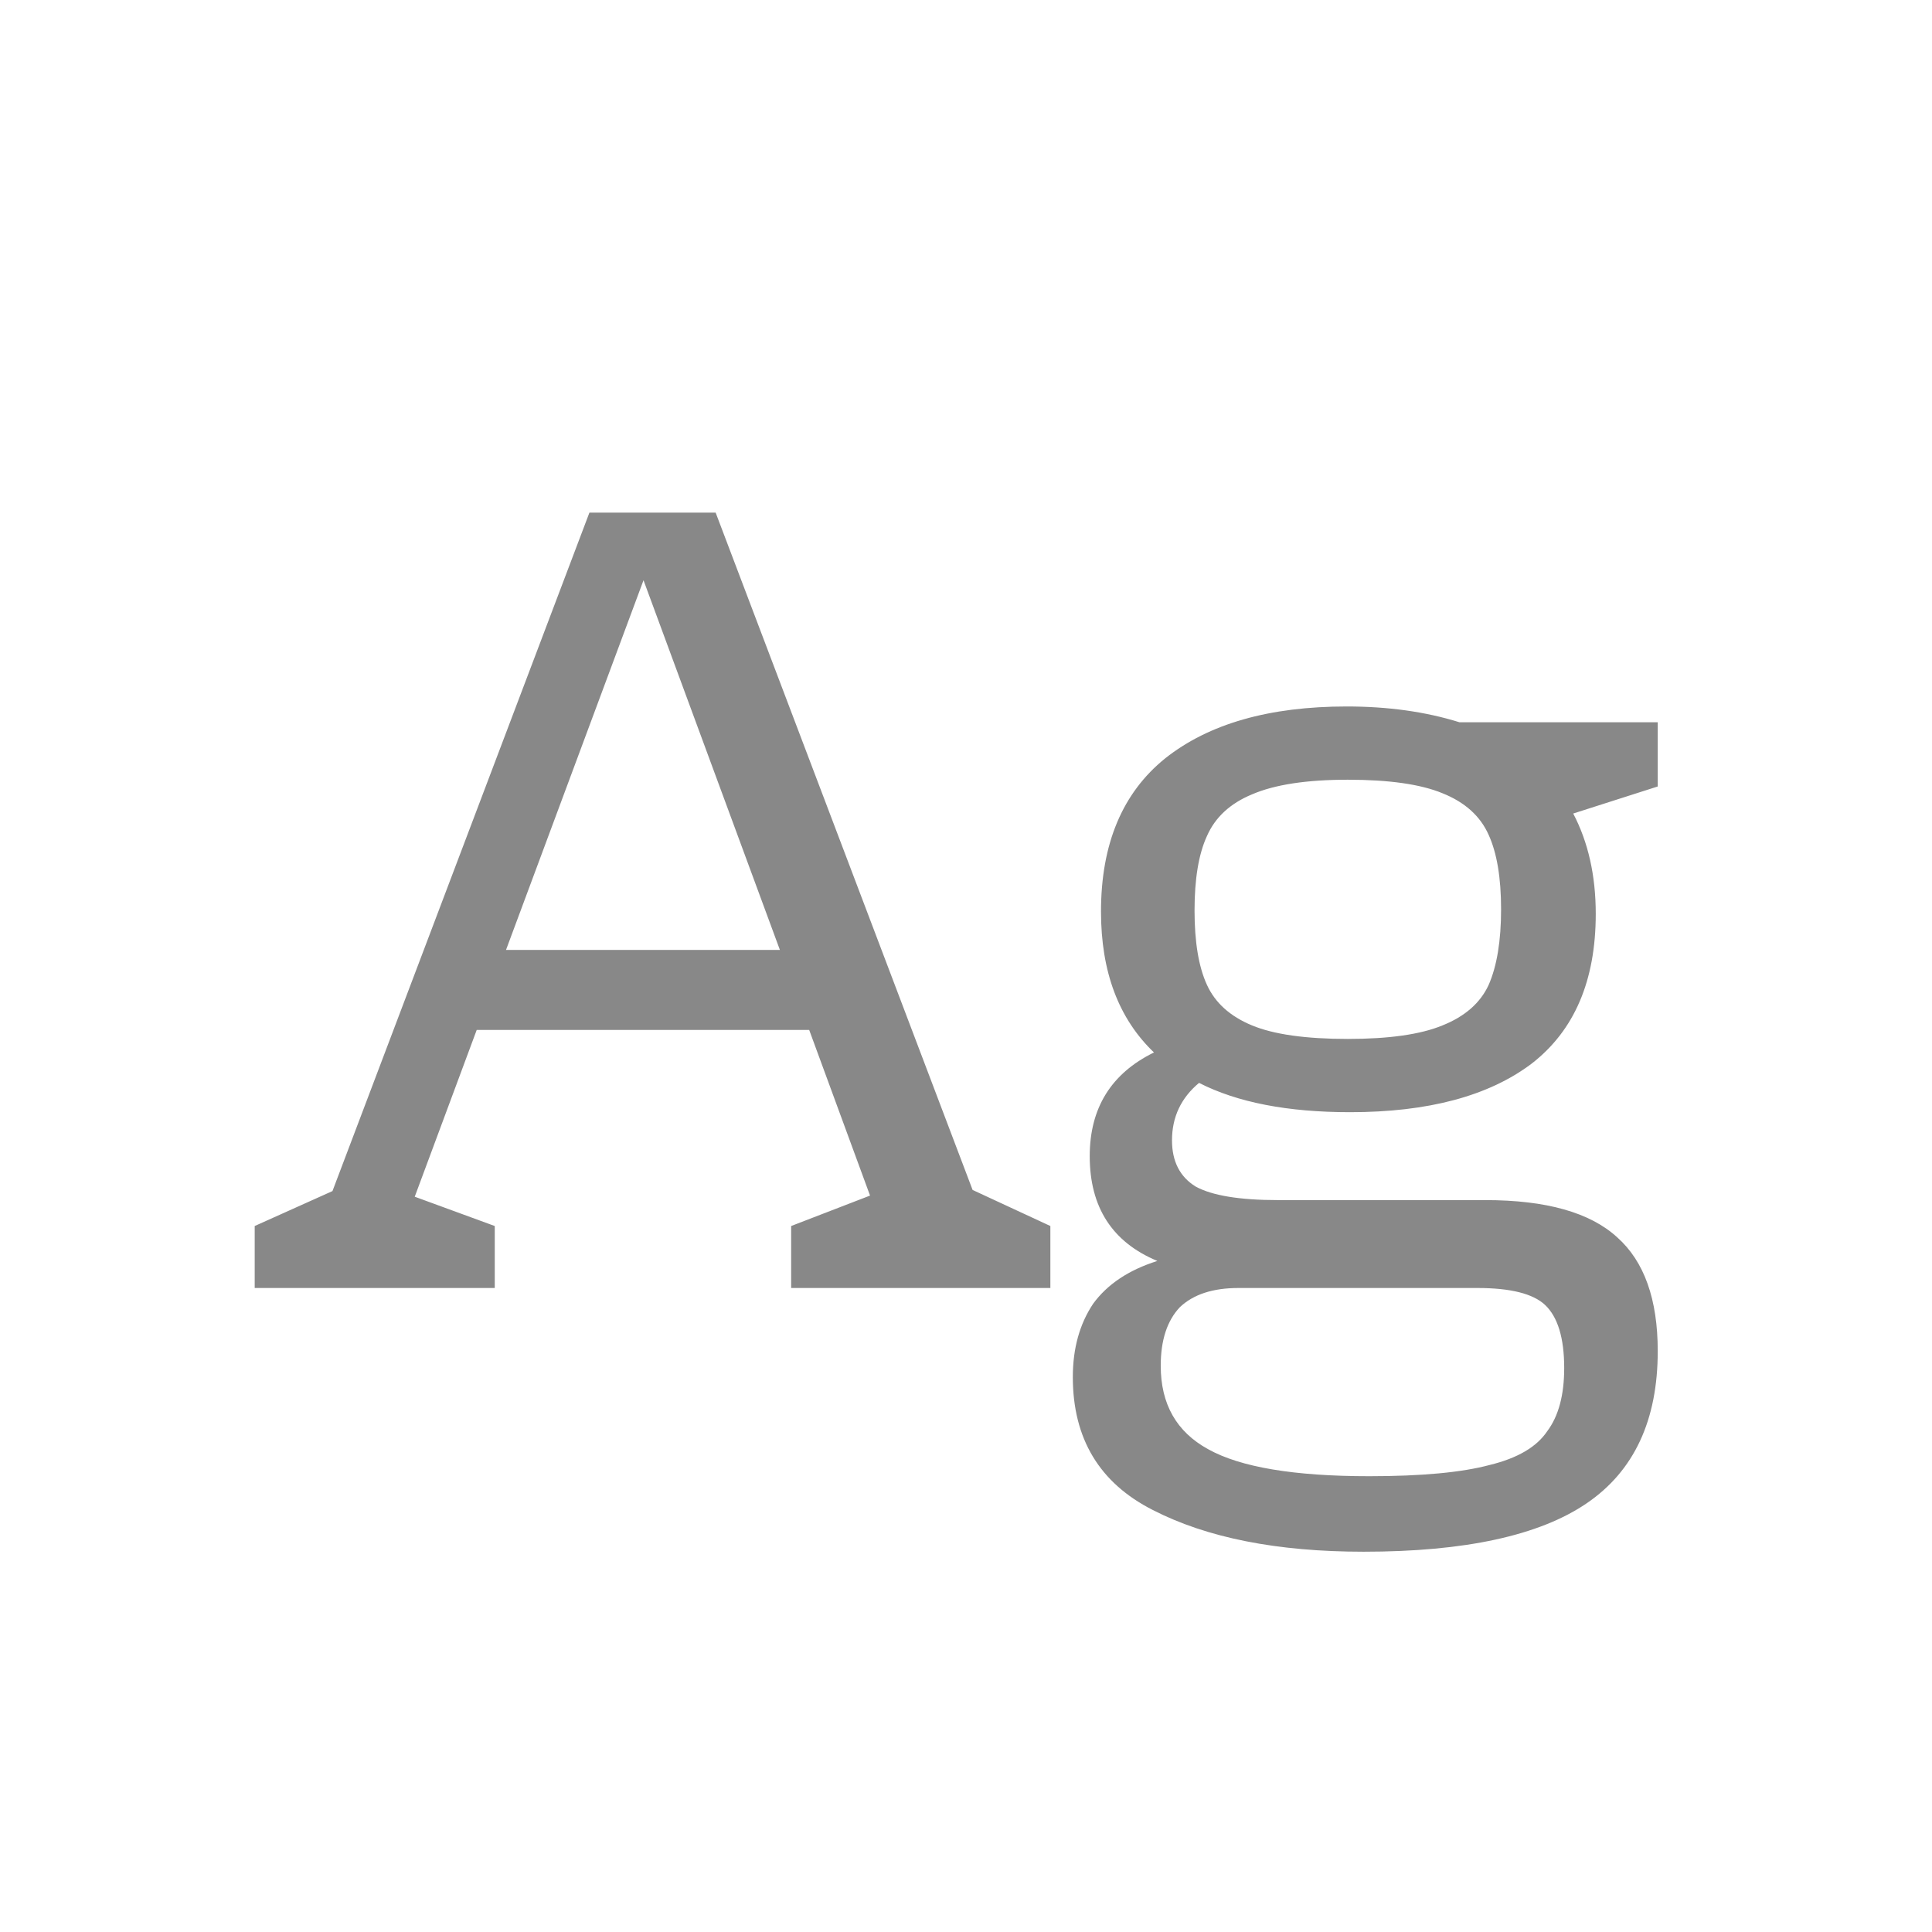 <svg width="24" height="24" viewBox="0 0 24 24" fill="none" xmlns="http://www.w3.org/2000/svg">
<path d="M13.048 15.23V16H9.828V15.23L10.808 14.852L10.052 12.794H5.922L5.152 14.866L6.146 15.23V16H3.164V15.23L4.13 14.796L7.322 6.368H8.89L12.082 14.782L13.048 15.23ZM9.688 11.8L7.994 7.208L6.286 11.8H9.688ZM20.593 9.77L19.543 10.106C19.729 10.461 19.823 10.876 19.823 11.352C19.823 12.183 19.557 12.803 19.025 13.214C18.493 13.615 17.741 13.816 16.771 13.816C15.996 13.816 15.371 13.695 14.895 13.452C14.671 13.639 14.559 13.877 14.559 14.166C14.559 14.427 14.657 14.619 14.853 14.74C15.058 14.852 15.399 14.908 15.875 14.908H18.451C19.207 14.908 19.753 15.062 20.089 15.37C20.425 15.669 20.593 16.14 20.593 16.784C20.593 17.643 20.299 18.273 19.711 18.674C19.123 19.075 18.199 19.276 16.939 19.276C15.865 19.276 14.993 19.103 14.321 18.758C13.658 18.422 13.327 17.871 13.327 17.106C13.327 16.751 13.411 16.448 13.579 16.196C13.756 15.953 14.022 15.776 14.377 15.664C13.817 15.431 13.537 14.997 13.537 14.362C13.537 13.765 13.803 13.335 14.335 13.074C13.896 12.654 13.677 12.071 13.677 11.324C13.677 10.484 13.943 9.849 14.475 9.42C15.016 8.991 15.767 8.776 16.729 8.776C17.242 8.776 17.709 8.841 18.129 8.972H20.593V9.77ZM16.743 12.906C17.256 12.906 17.648 12.85 17.919 12.738C18.199 12.626 18.39 12.458 18.493 12.234C18.595 12.001 18.647 11.688 18.647 11.296C18.647 10.904 18.595 10.596 18.493 10.372C18.39 10.139 18.199 9.966 17.919 9.854C17.648 9.742 17.256 9.686 16.743 9.686C16.229 9.686 15.833 9.747 15.553 9.868C15.282 9.98 15.095 10.153 14.993 10.386C14.89 10.61 14.839 10.918 14.839 11.31C14.839 11.702 14.89 12.01 14.993 12.234C15.095 12.458 15.282 12.626 15.553 12.738C15.823 12.85 16.22 12.906 16.743 12.906ZM15.385 16C15.067 16 14.825 16.079 14.657 16.238C14.498 16.406 14.419 16.649 14.419 16.966C14.419 17.442 14.615 17.787 15.007 18.002C15.408 18.226 16.075 18.338 17.009 18.338C17.662 18.338 18.161 18.291 18.507 18.198C18.852 18.114 19.09 17.974 19.221 17.778C19.361 17.591 19.431 17.33 19.431 16.994C19.431 16.621 19.351 16.359 19.193 16.21C19.043 16.07 18.763 16 18.353 16H15.385Z" fill="#888888"/>
</svg>
